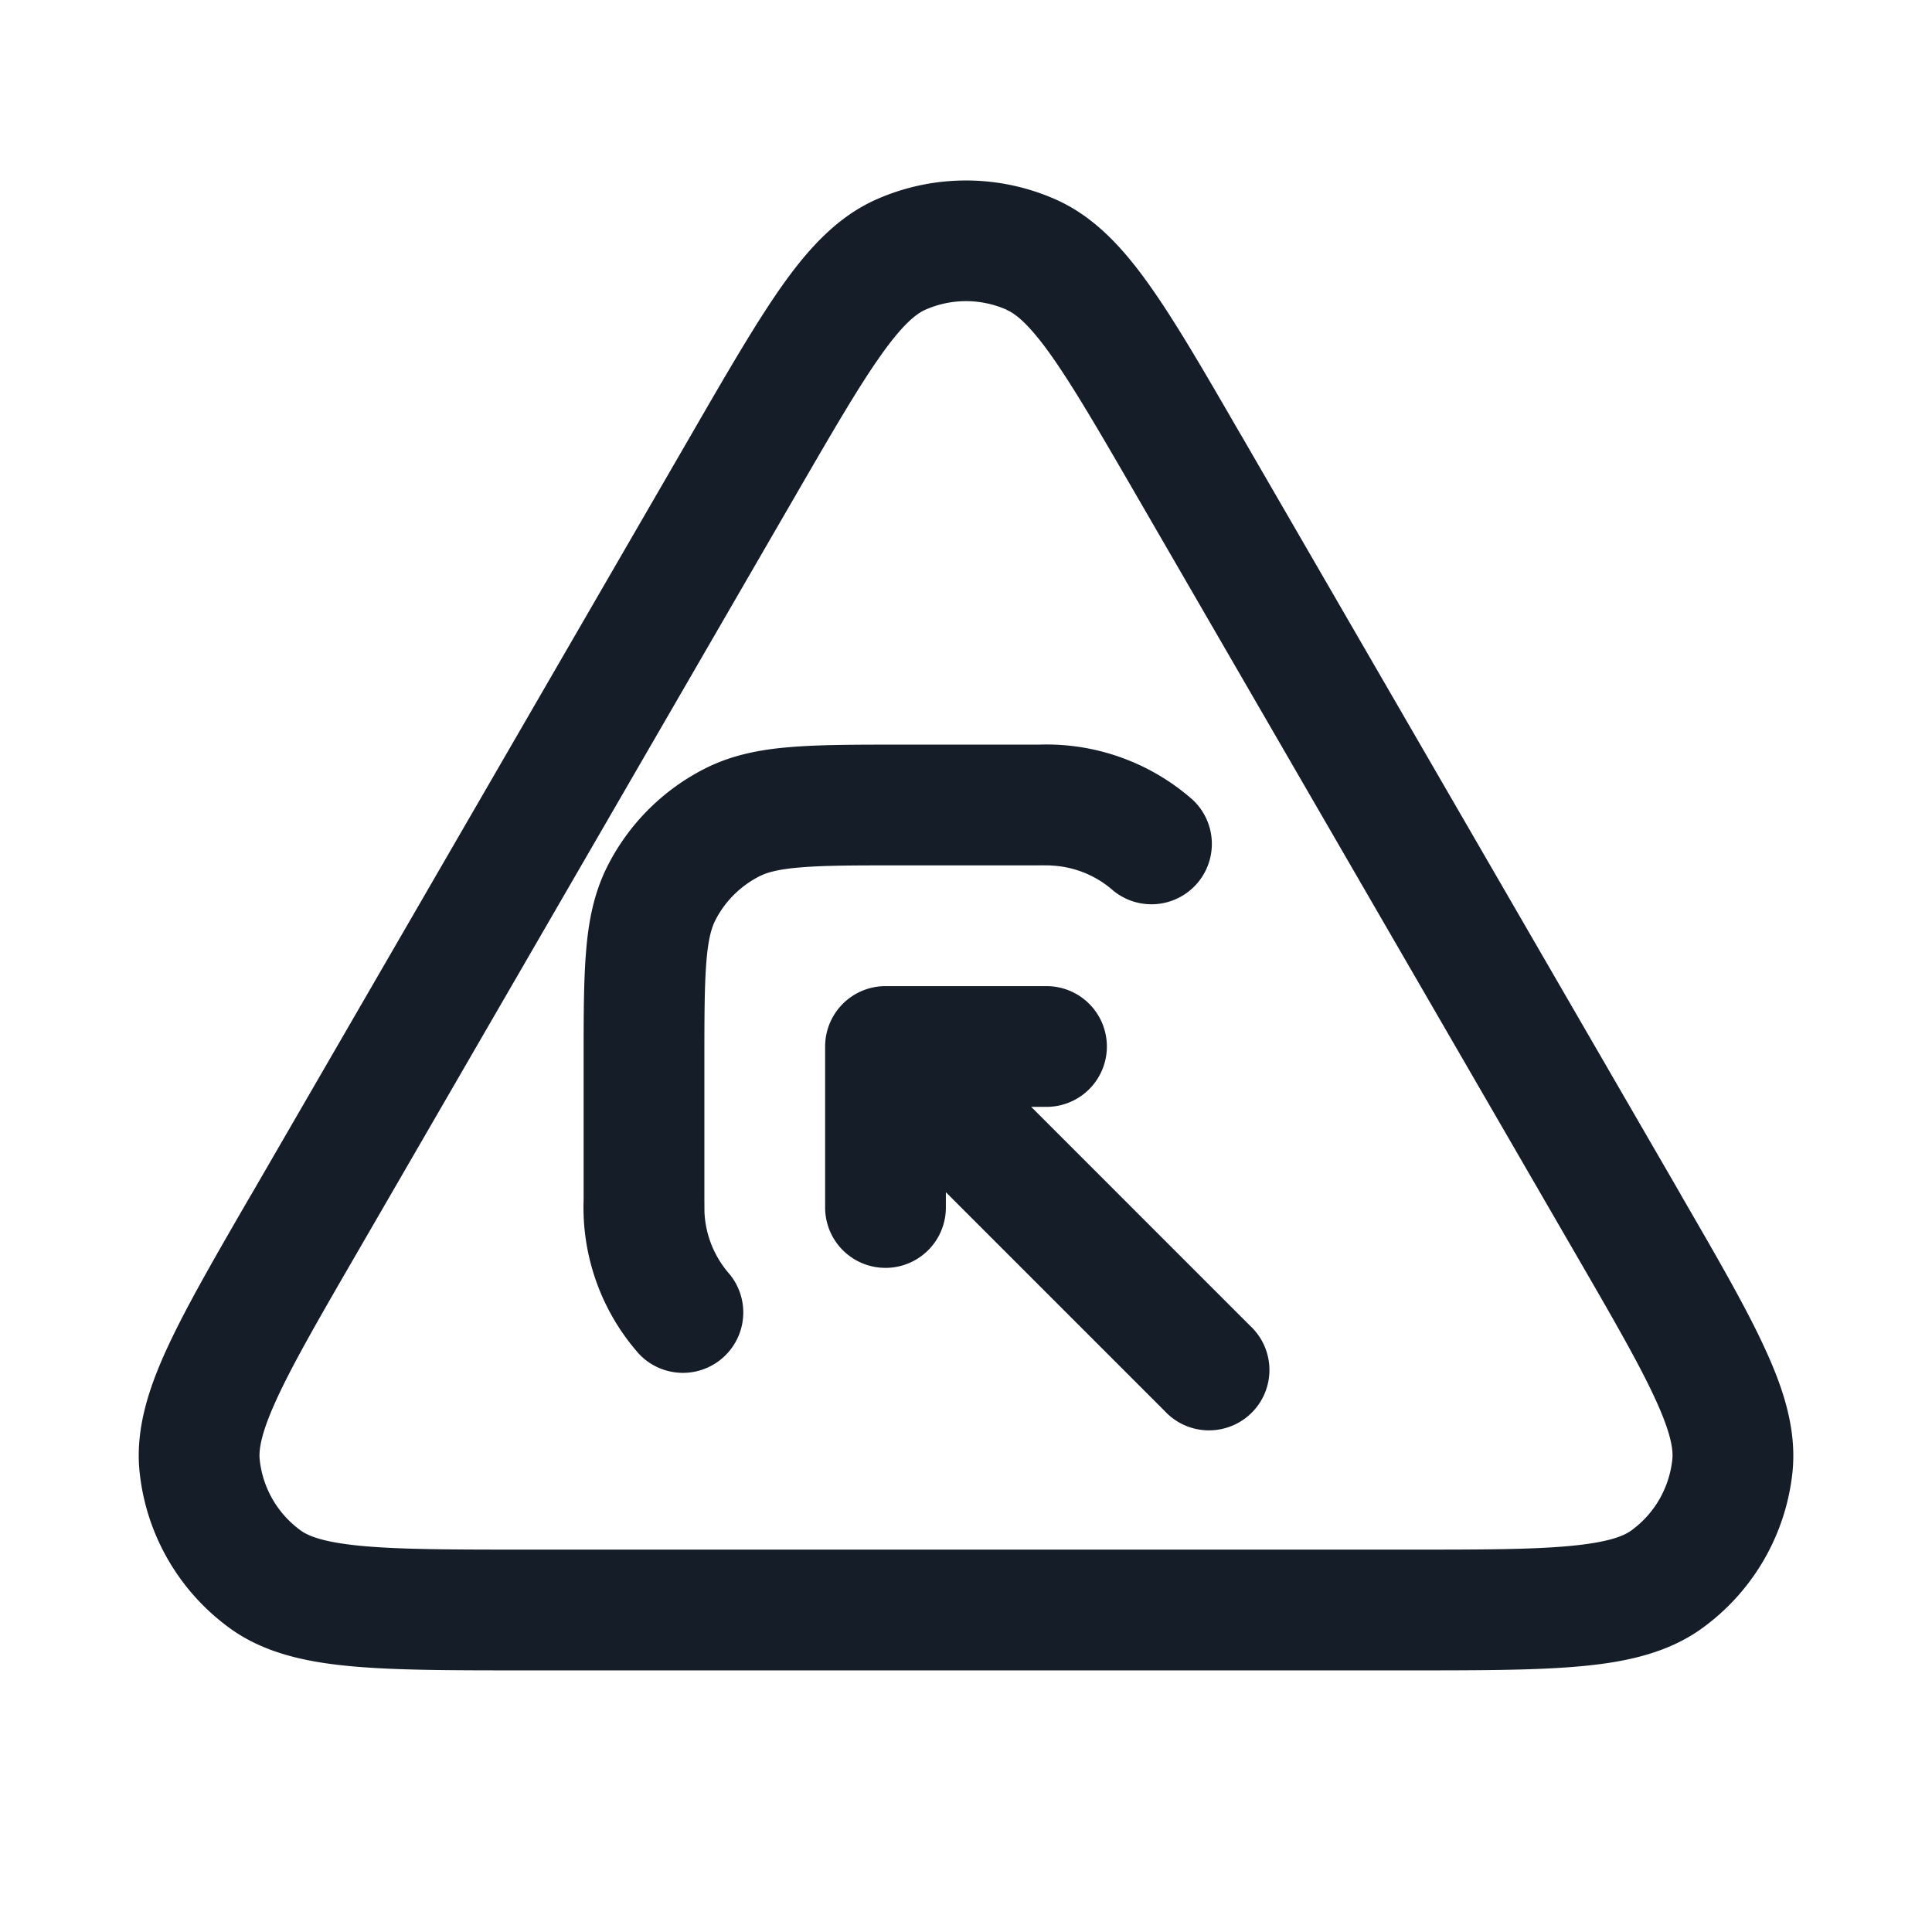 <svg xmlns="http://www.w3.org/2000/svg" viewBox="0 0 24 24"><path fill="#151E28" d="M10.883 2.479a2.75 2.75 0 0 1 2.234 0c.485.216.844.614 1.167 1.071.322.454.677 1.067 1.115 1.825l.02.033 5.45 9.413.018.033c.44.76.797 1.375 1.03 1.882.237.51.404 1.02.35 1.55a2.749 2.749 0 0 1-1.119 1.938c-.43.313-.956.424-1.515.475-.556.051-1.267.051-2.145.051H6.512c-.878 0-1.59 0-2.145-.051-.56-.051-1.085-.162-1.515-.475a2.75 2.75 0 0 1-1.118-1.939c-.055-.529.112-1.04.348-1.55.234-.506.59-1.121 1.03-1.881l.02-.033 5.45-9.413.019-.033c.438-.758.793-1.37 1.114-1.825.324-.457.683-.855 1.168-1.071Zm1.625 1.37a1.249 1.249 0 0 0-1.016 0c-.108.049-.274.174-.552.568-.277.391-.598.944-1.06 1.742l-5.45 9.413c-.464.801-.785 1.357-.986 1.793-.204.44-.23.647-.218.765.036.352.221.672.508.881.095.07.288.15.77.194.479.044 1.12.045 2.046.045h10.9c.925 0 1.567 0 2.046-.045.482-.044.675-.124.77-.194.287-.208.471-.529.508-.881.013-.118-.014-.325-.218-.765-.201-.436-.522-.992-.986-1.793L14.12 6.16c-.462-.798-.783-1.35-1.06-1.742-.279-.394-.444-.52-.552-.567Zm.547 6.902a4.593 4.593 0 0 0-.166-.001H11.2c-.572 0-.957 0-1.253.025-.287.023-.424.065-.514.111-.235.12-.427.311-.547.546-.046.091-.088.228-.111.515-.024.296-.025.68-.025 1.253v1.689l.001.166c.013.296.128.564.311.772a.75.75 0 0 1-1.124.992 2.744 2.744 0 0 1-.688-1.914V13.17c0-.535 0-.98.03-1.345.03-.38.098-.736.27-1.073A2.749 2.749 0 0 1 8.752 9.55c.337-.172.693-.24 1.073-.27.365-.03.81-.03 1.345-.03h1.735a2.744 2.744 0 0 1 1.914.688.75.75 0 0 1-.992 1.124 1.245 1.245 0 0 0-.772-.31ZM13.75 13a.75.75 0 0 1-.75.75h-.19l2.72 2.72a.749.749 0 0 1-.326 1.275.749.749 0 0 1-.734-.215l-2.72-2.72V15a.75.75 0 0 1-1.5 0v-2a.75.75 0 0 1 .75-.75h2a.75.75 0 0 1 .75.75Z"/></svg>